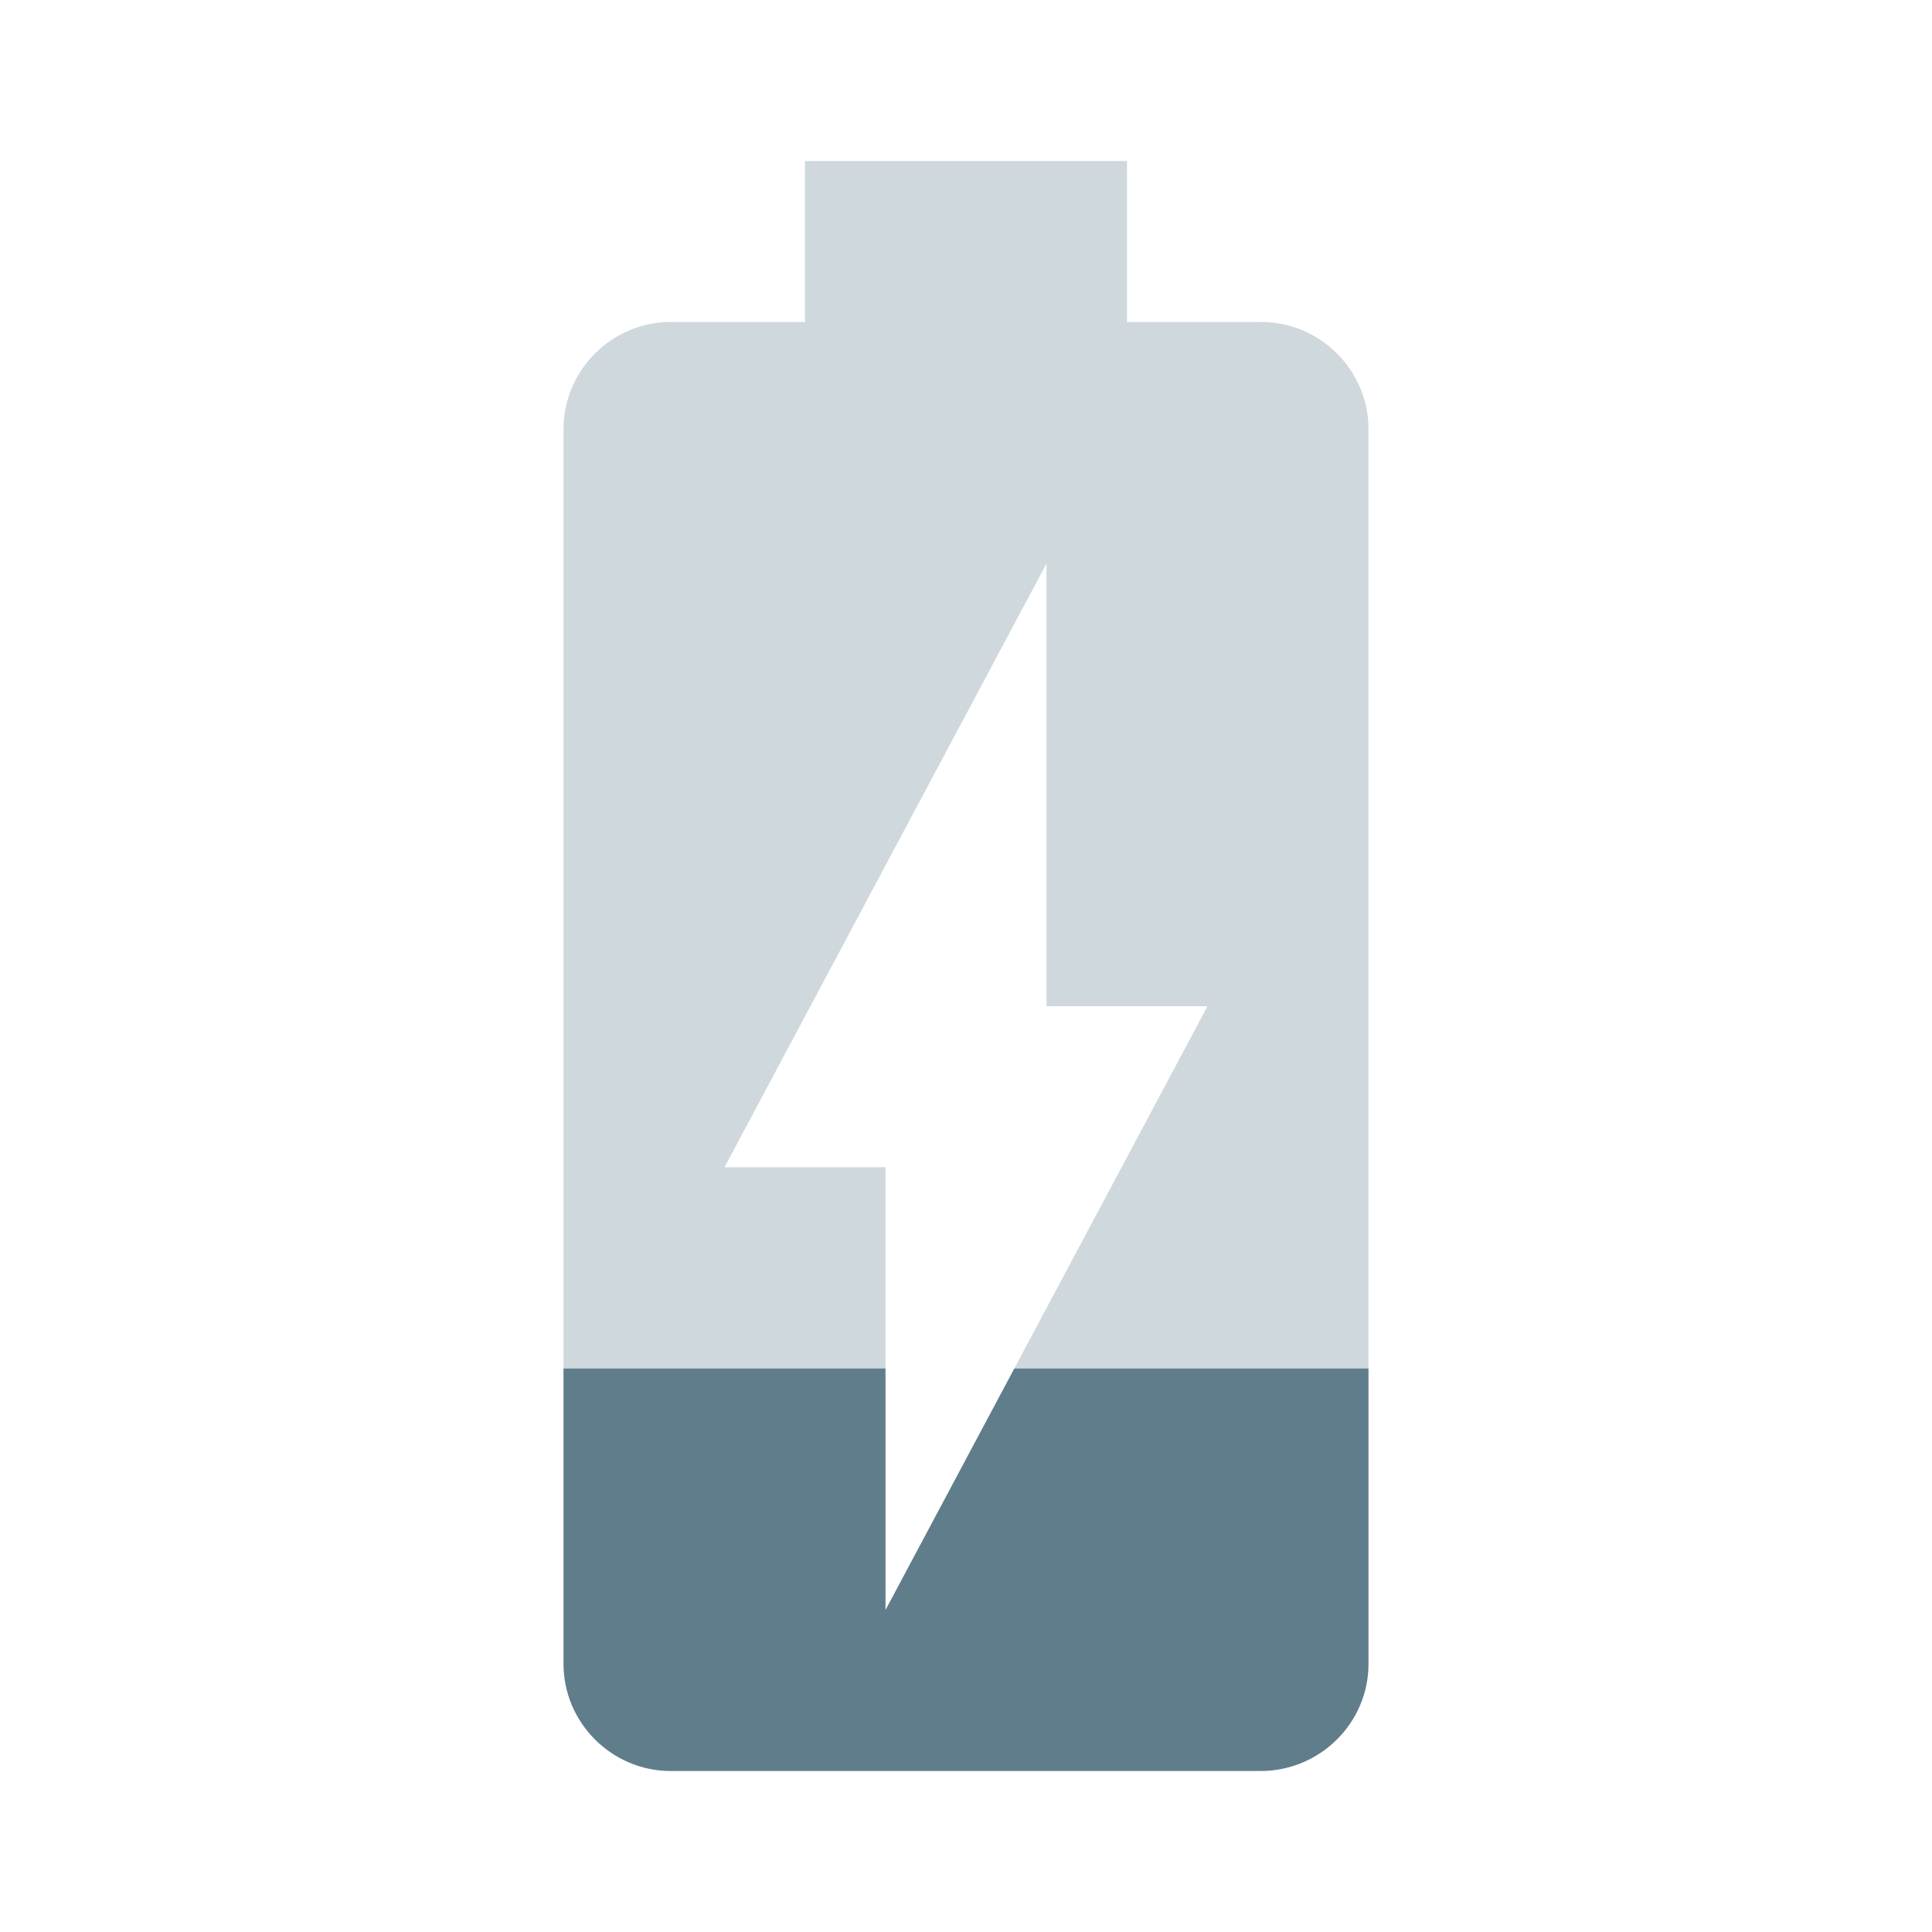 <svg fill="#607D8B" xmlns="http://www.w3.org/2000/svg" width="24" height="24" viewBox="0 0 24 24"><path d="M11 20v-3H7v3.67C7 21.4 7.6 22 8.33 22h7.33c.74 0 1.34-.6 1.34-1.33V17h-4.4L11 20z"/><path fill-opacity=".3" d="M15.67 4H14V2h-4v2H8.33C7.6 4 7 4.6 7 5.33V17h4v-2.5H9L13 7v5.5h2L12.6 17H17V5.33C17 4.6 16.4 4 15.67 4z"/></svg>